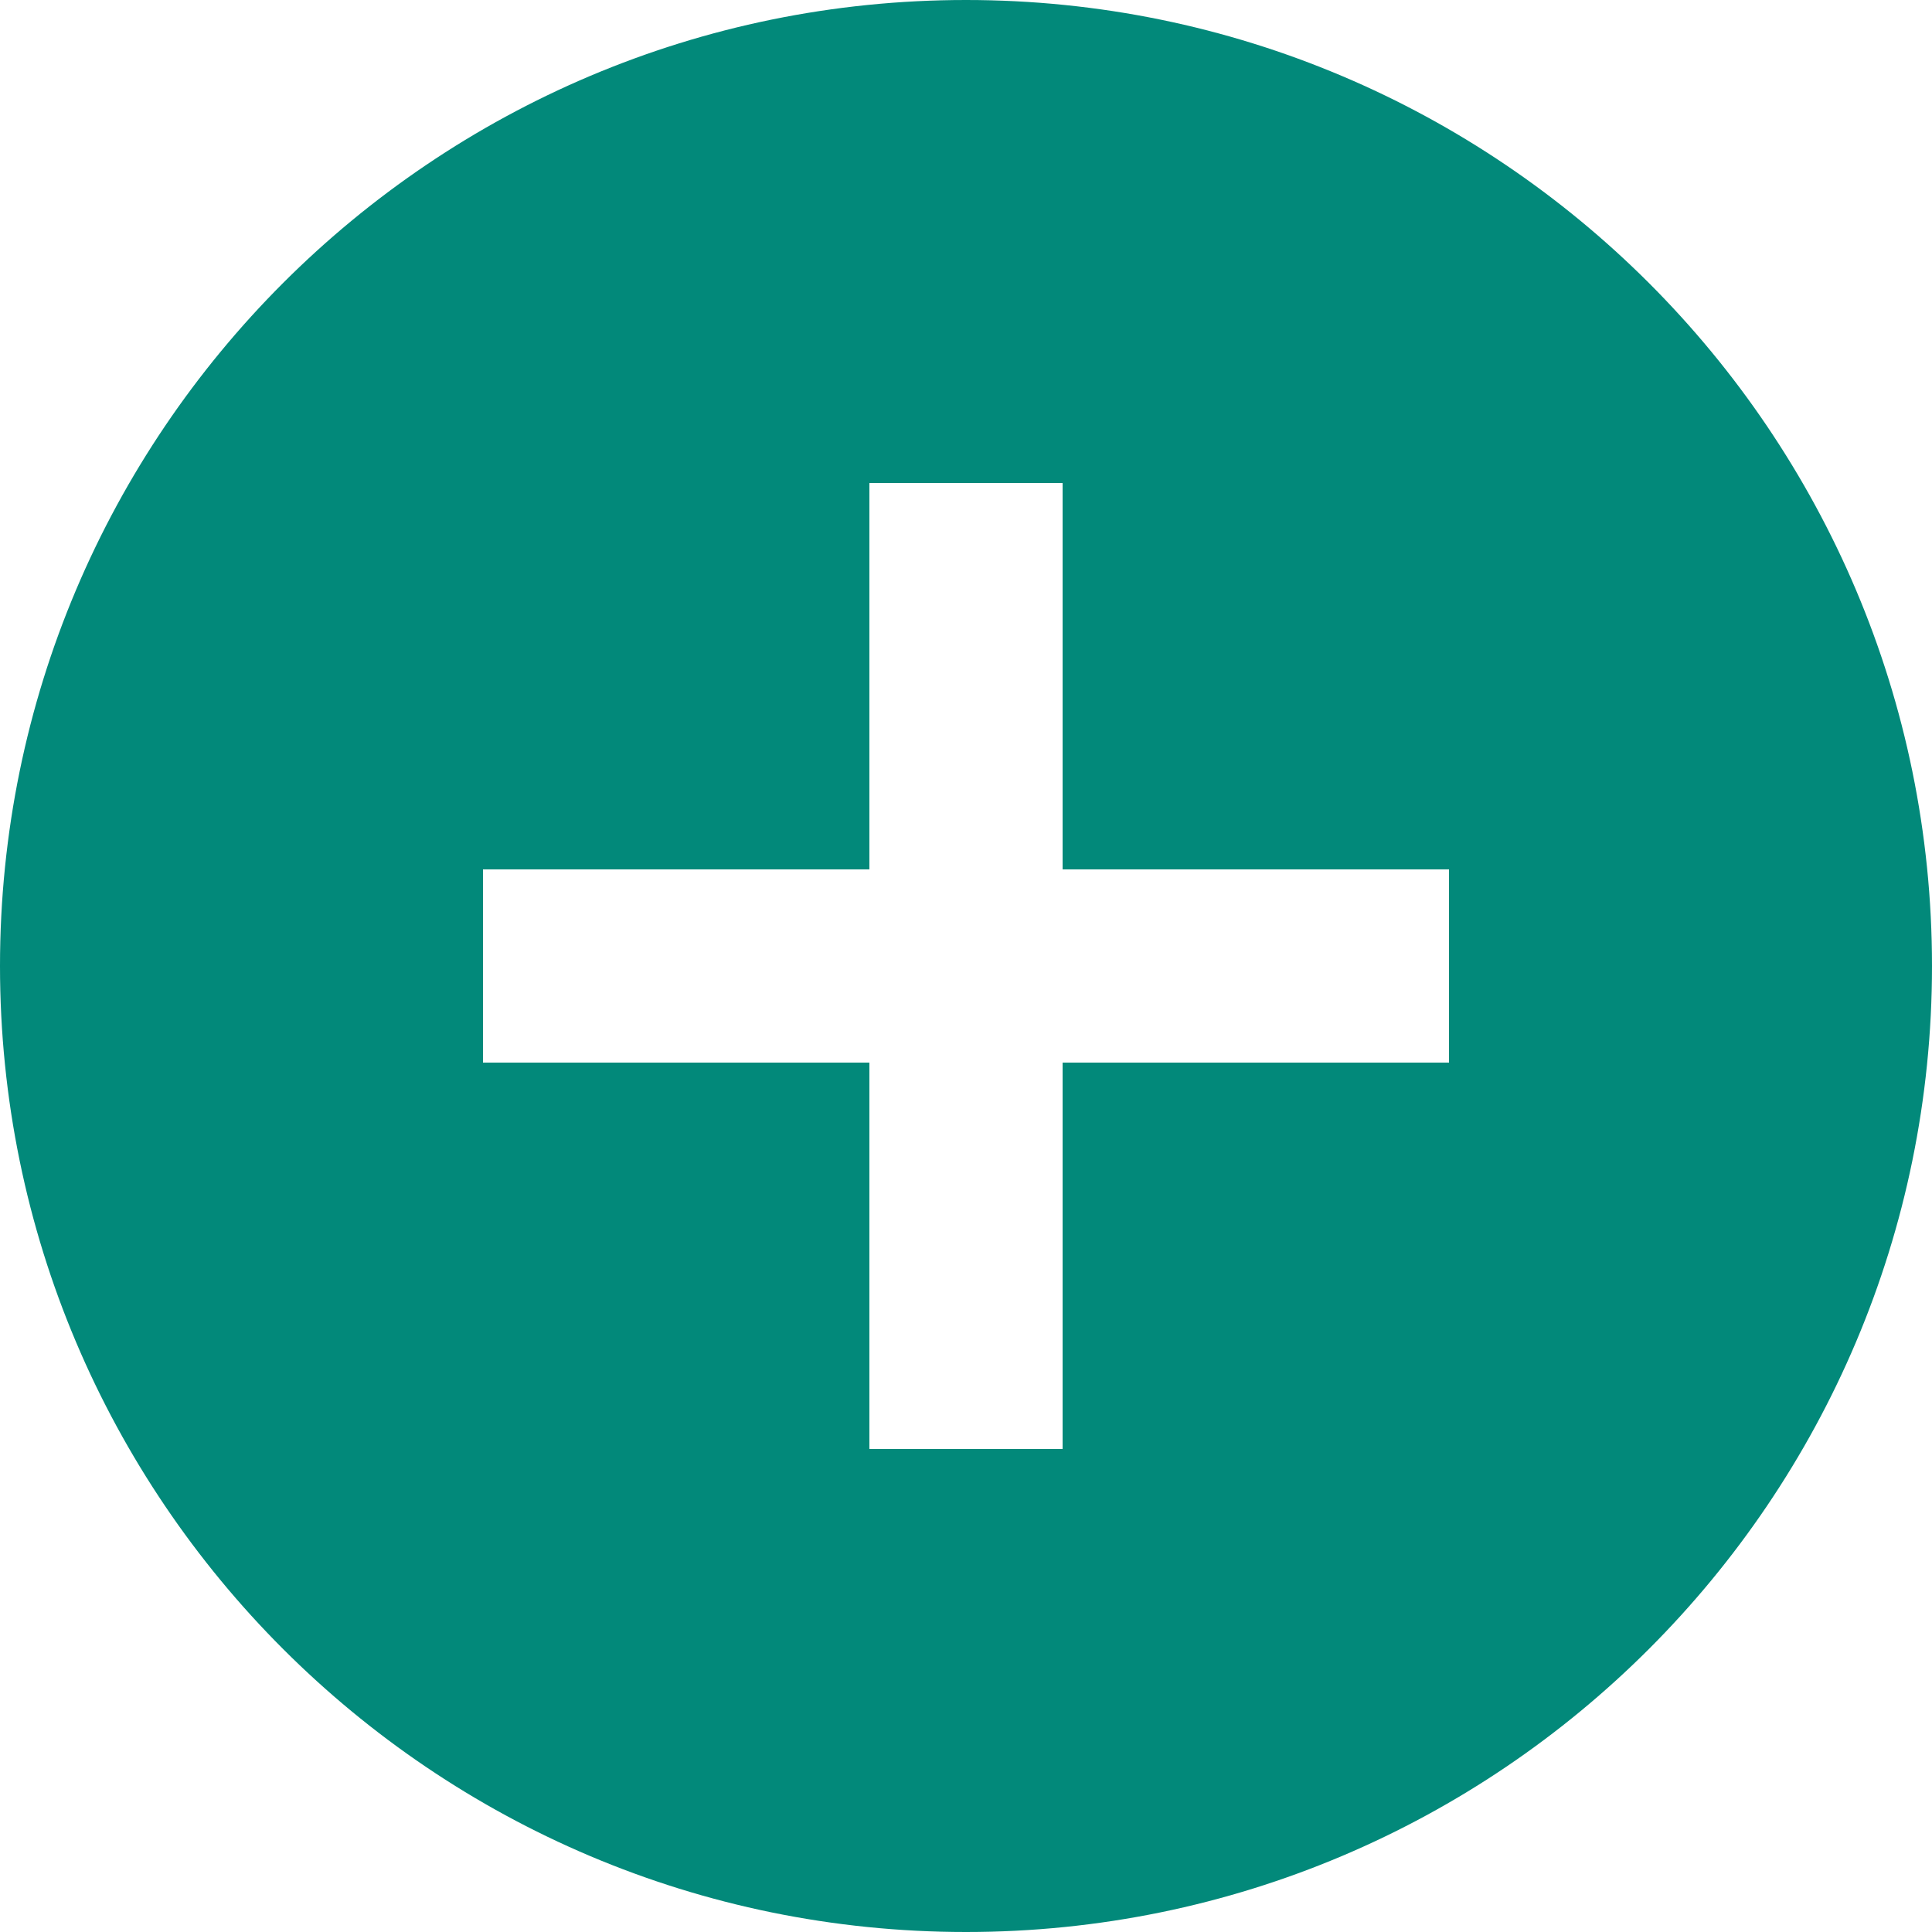 <svg width="24" height="24" fill="none" xmlns="http://www.w3.org/2000/svg"><path fill-rule="evenodd" clip-rule="evenodd" d="M0 12C0 5.376 5.376 0 12 0s12 5.376 12 12-5.376 12-12 12S0 18.624 0 12zm13.2 1.2H18v-2.4h-4.8V6h-2.4v4.8H6v2.4h4.8V18h2.4v-4.8z" fill="#02897A"/></svg>